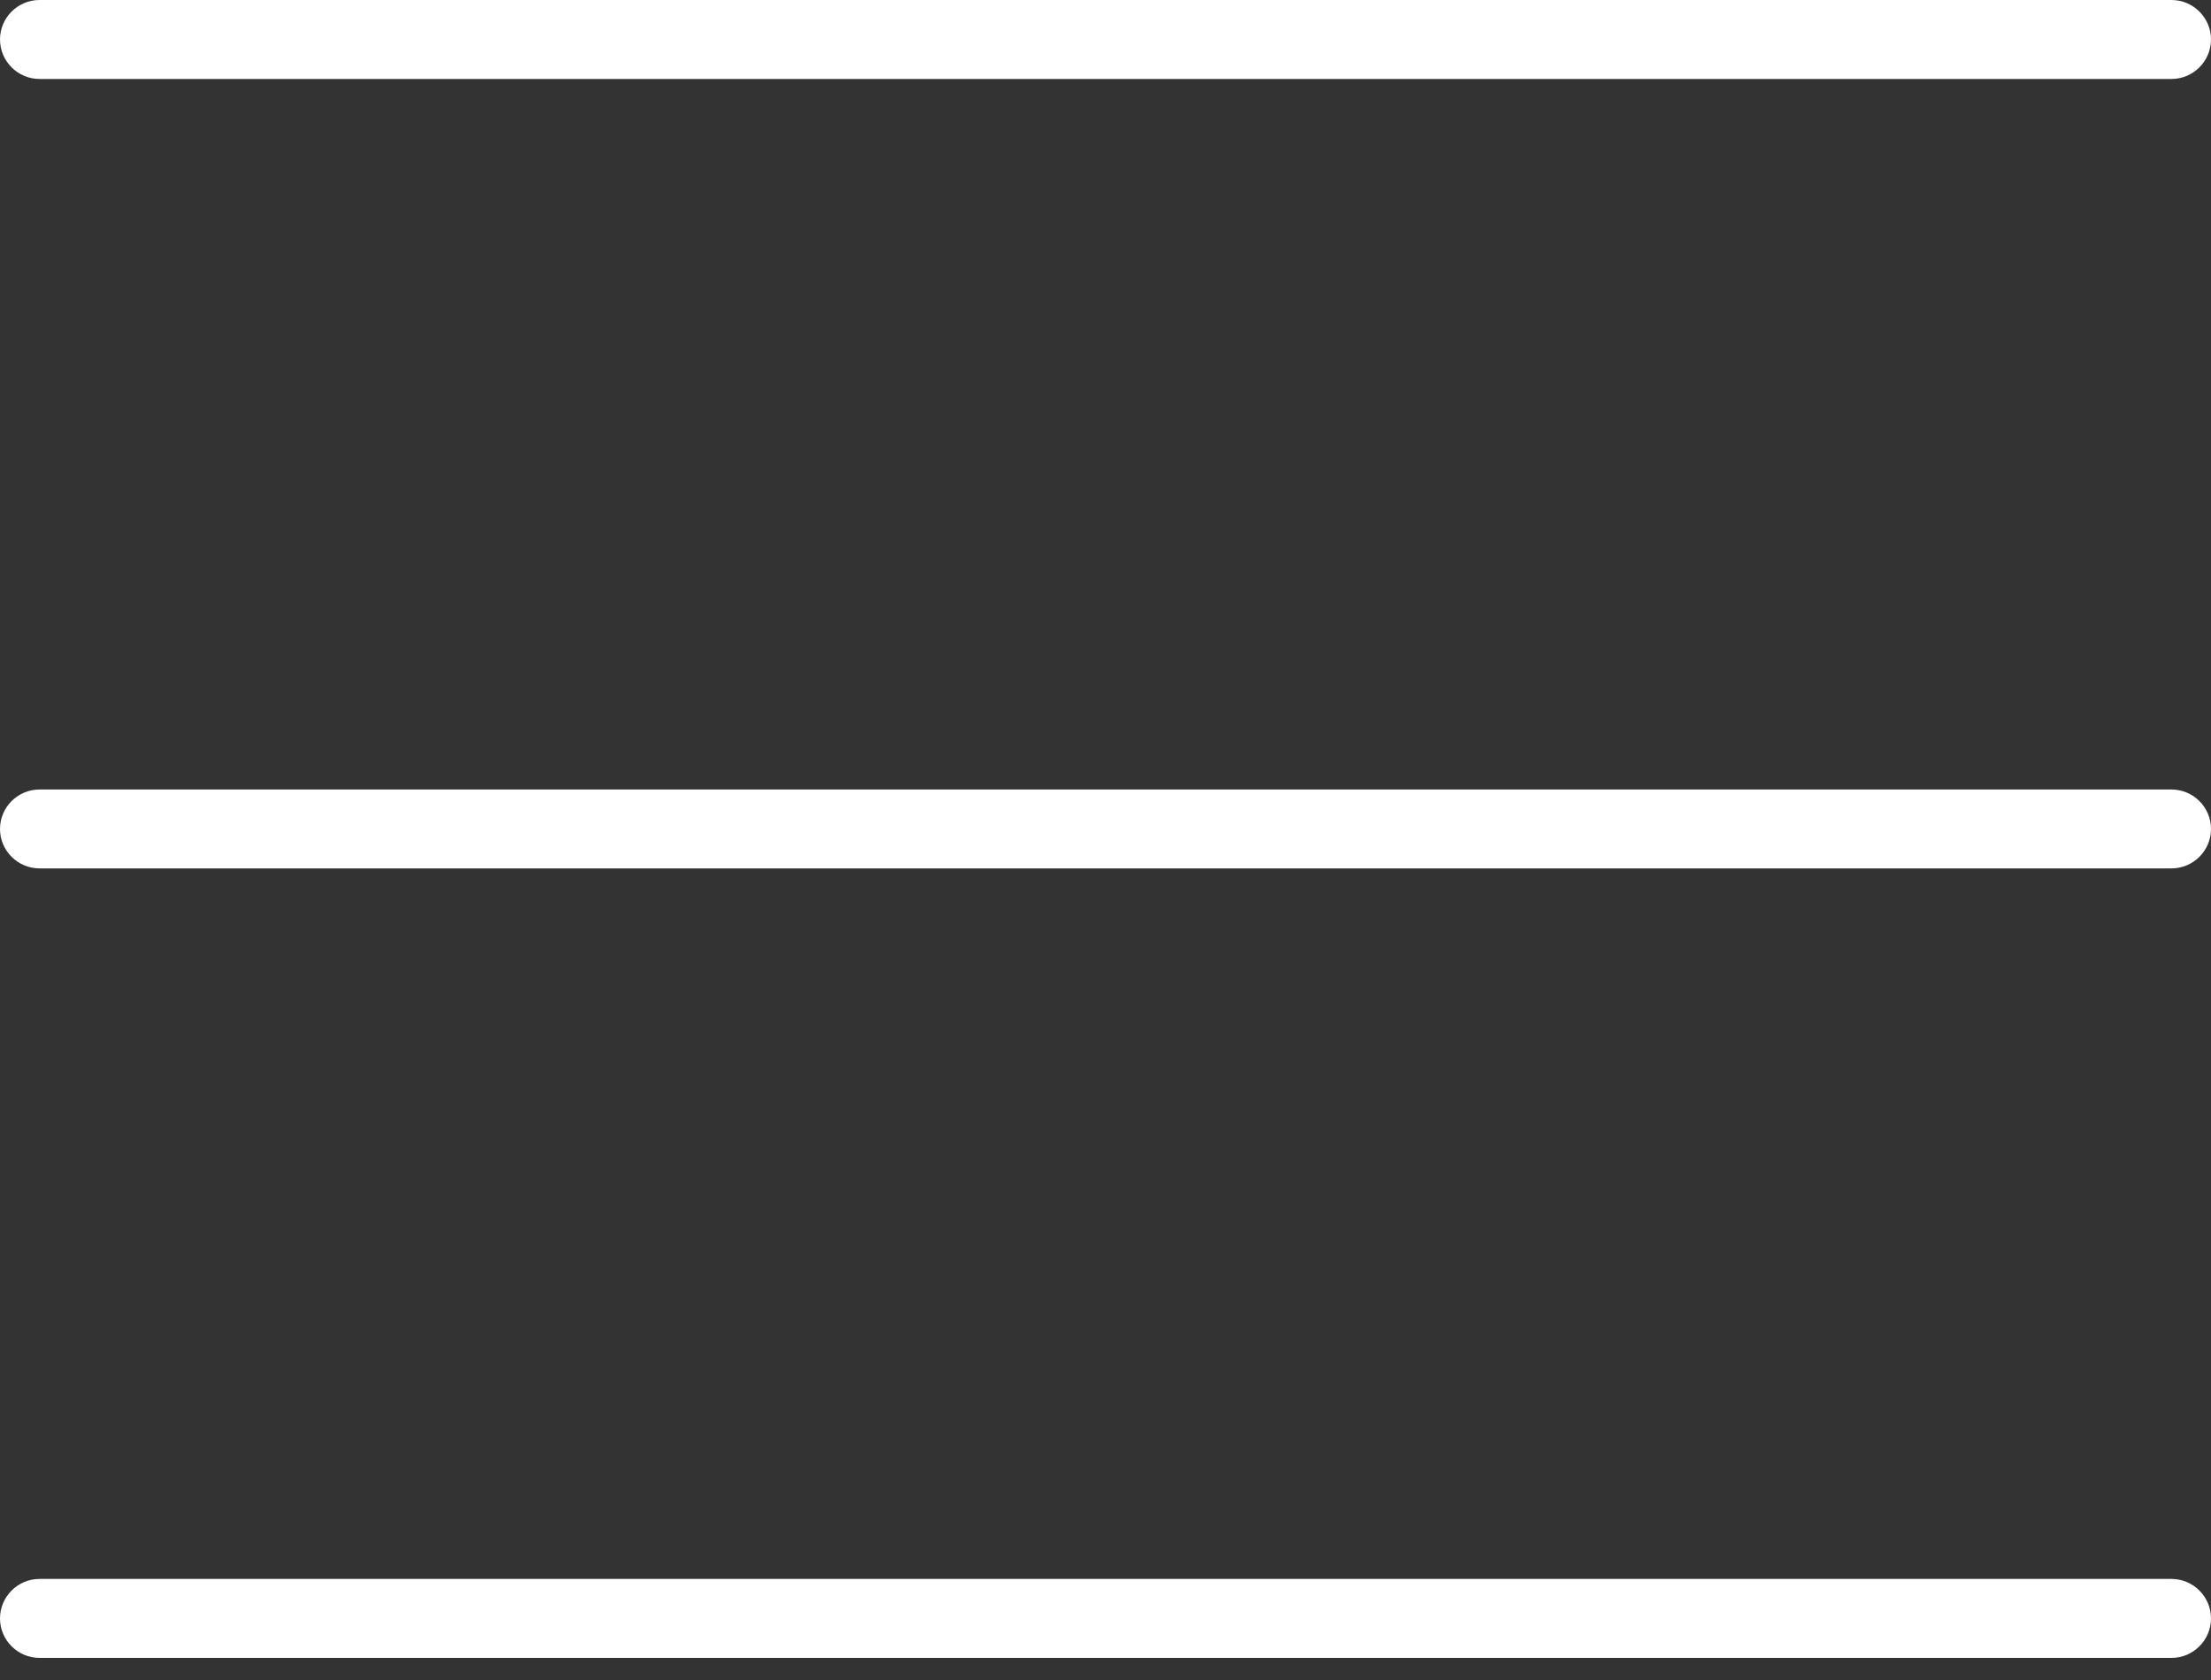 <svg width="25" height="19" viewBox="0 0 25 19" fill="none" xmlns="http://www.w3.org/2000/svg">
<rect x="0" y="0" width="25" height="19" fill="#333333" stroke="none"/>
<path d="M0 0.446C0 0.201 0.201 0 0.446 0H24.554C24.799 0 25 0.201 25 0.446C25 0.692 24.799 0.893 24.554 0.893H0.446C0.201 0.893 0 0.692 0 0.446ZM0 9.375C0 9.129 0.201 8.929 0.446 8.929H24.554C24.799 8.929 25 9.129 25 9.375C25 9.621 24.799 9.821 24.554 9.821H0.446C0.201 9.821 0 9.621 0 9.375ZM25 18.304C25 18.549 24.799 18.75 24.554 18.75H0.446C0.201 18.75 0 18.549 0 18.304C0 18.058 0.201 17.857 0.446 17.857H24.554C24.799 17.857 25 18.058 25 18.304Z" fill="white"/>
</svg>
